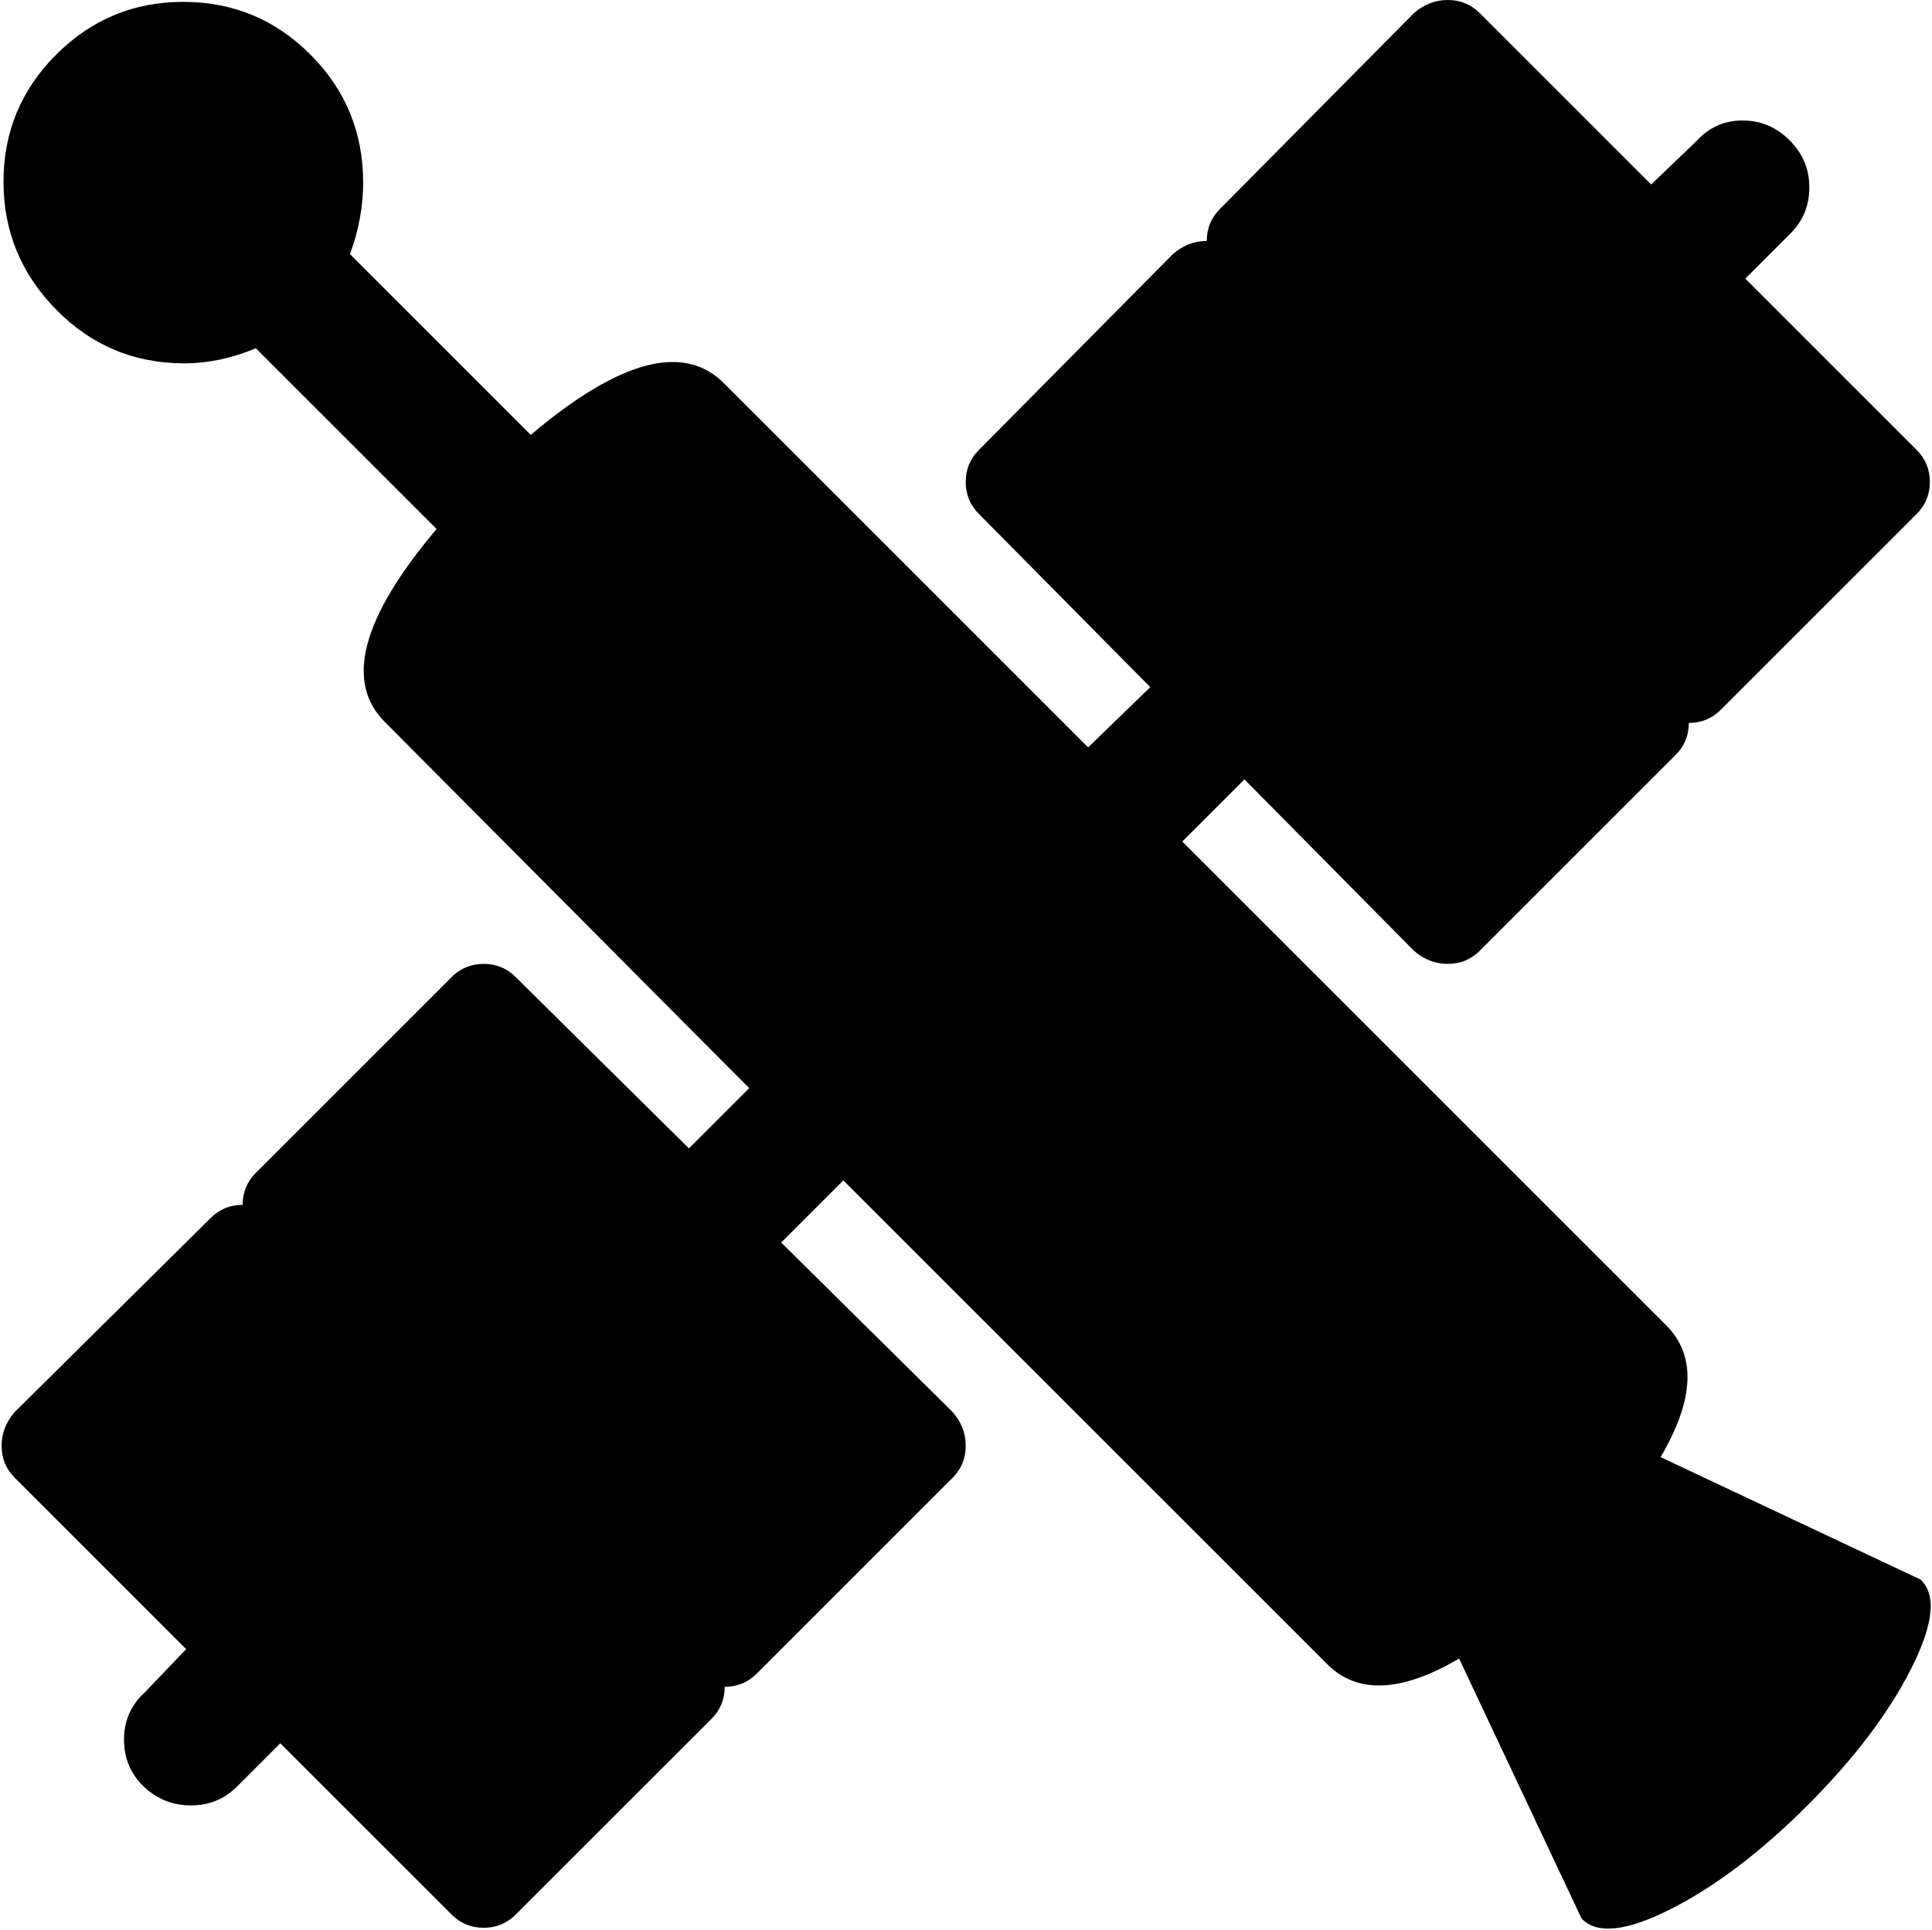 <svg xmlns="http://www.w3.org/2000/svg" xmlns:xlink="http://www.w3.org/1999/xlink" width="1026" height="1025" viewBox="0 0 1026 1025"><path fill="currentColor" d="M913.857 377q-7 7-17 7q0 10-7 17l-104 104q-7 7-17 7t-18-7l-90-91l-33 33l257 257q24 24-3 70l138 65q13 12-5 47.5t-55 72.5t-72.5 55t-47.5 5l-65-138q-46 27-70 3l-257-257l-33 33l91 90q7 8 7 18t-7 17l-104 104q-7 7-17 7q0 10-7 17l-104 104q-7 7-17 7t-17-7l-91-91l-23 23q-10 10-24.5 10t-25-10t-10.5-25t11-25l22-23l-91-91q-7-7-7-17t7-18l104-103q7-7 17-7q0-10 7-17l104-104q7-7 17-7t17 7l92 91l32-32l-193-194q-33-32 27-103l-96-96q-19 8-38 8q-40 0-68-28.5t-28-68t28-67.5t67.5-28t67.5 28t28 68q0 19-7 38l96 96q71-60 103-27l193 193l33-32l-91-92q-7-7-7-17t7-17l103-104q8-7 18-7q0-10 7-17l103-104q8-7 18-7t17 7l91 91l24-23q10-11 24.5-11t25 10.5t10.5 25t-10 24.5l-24 24l91 91q7 7 7 17t-7 17z"/></svg>
